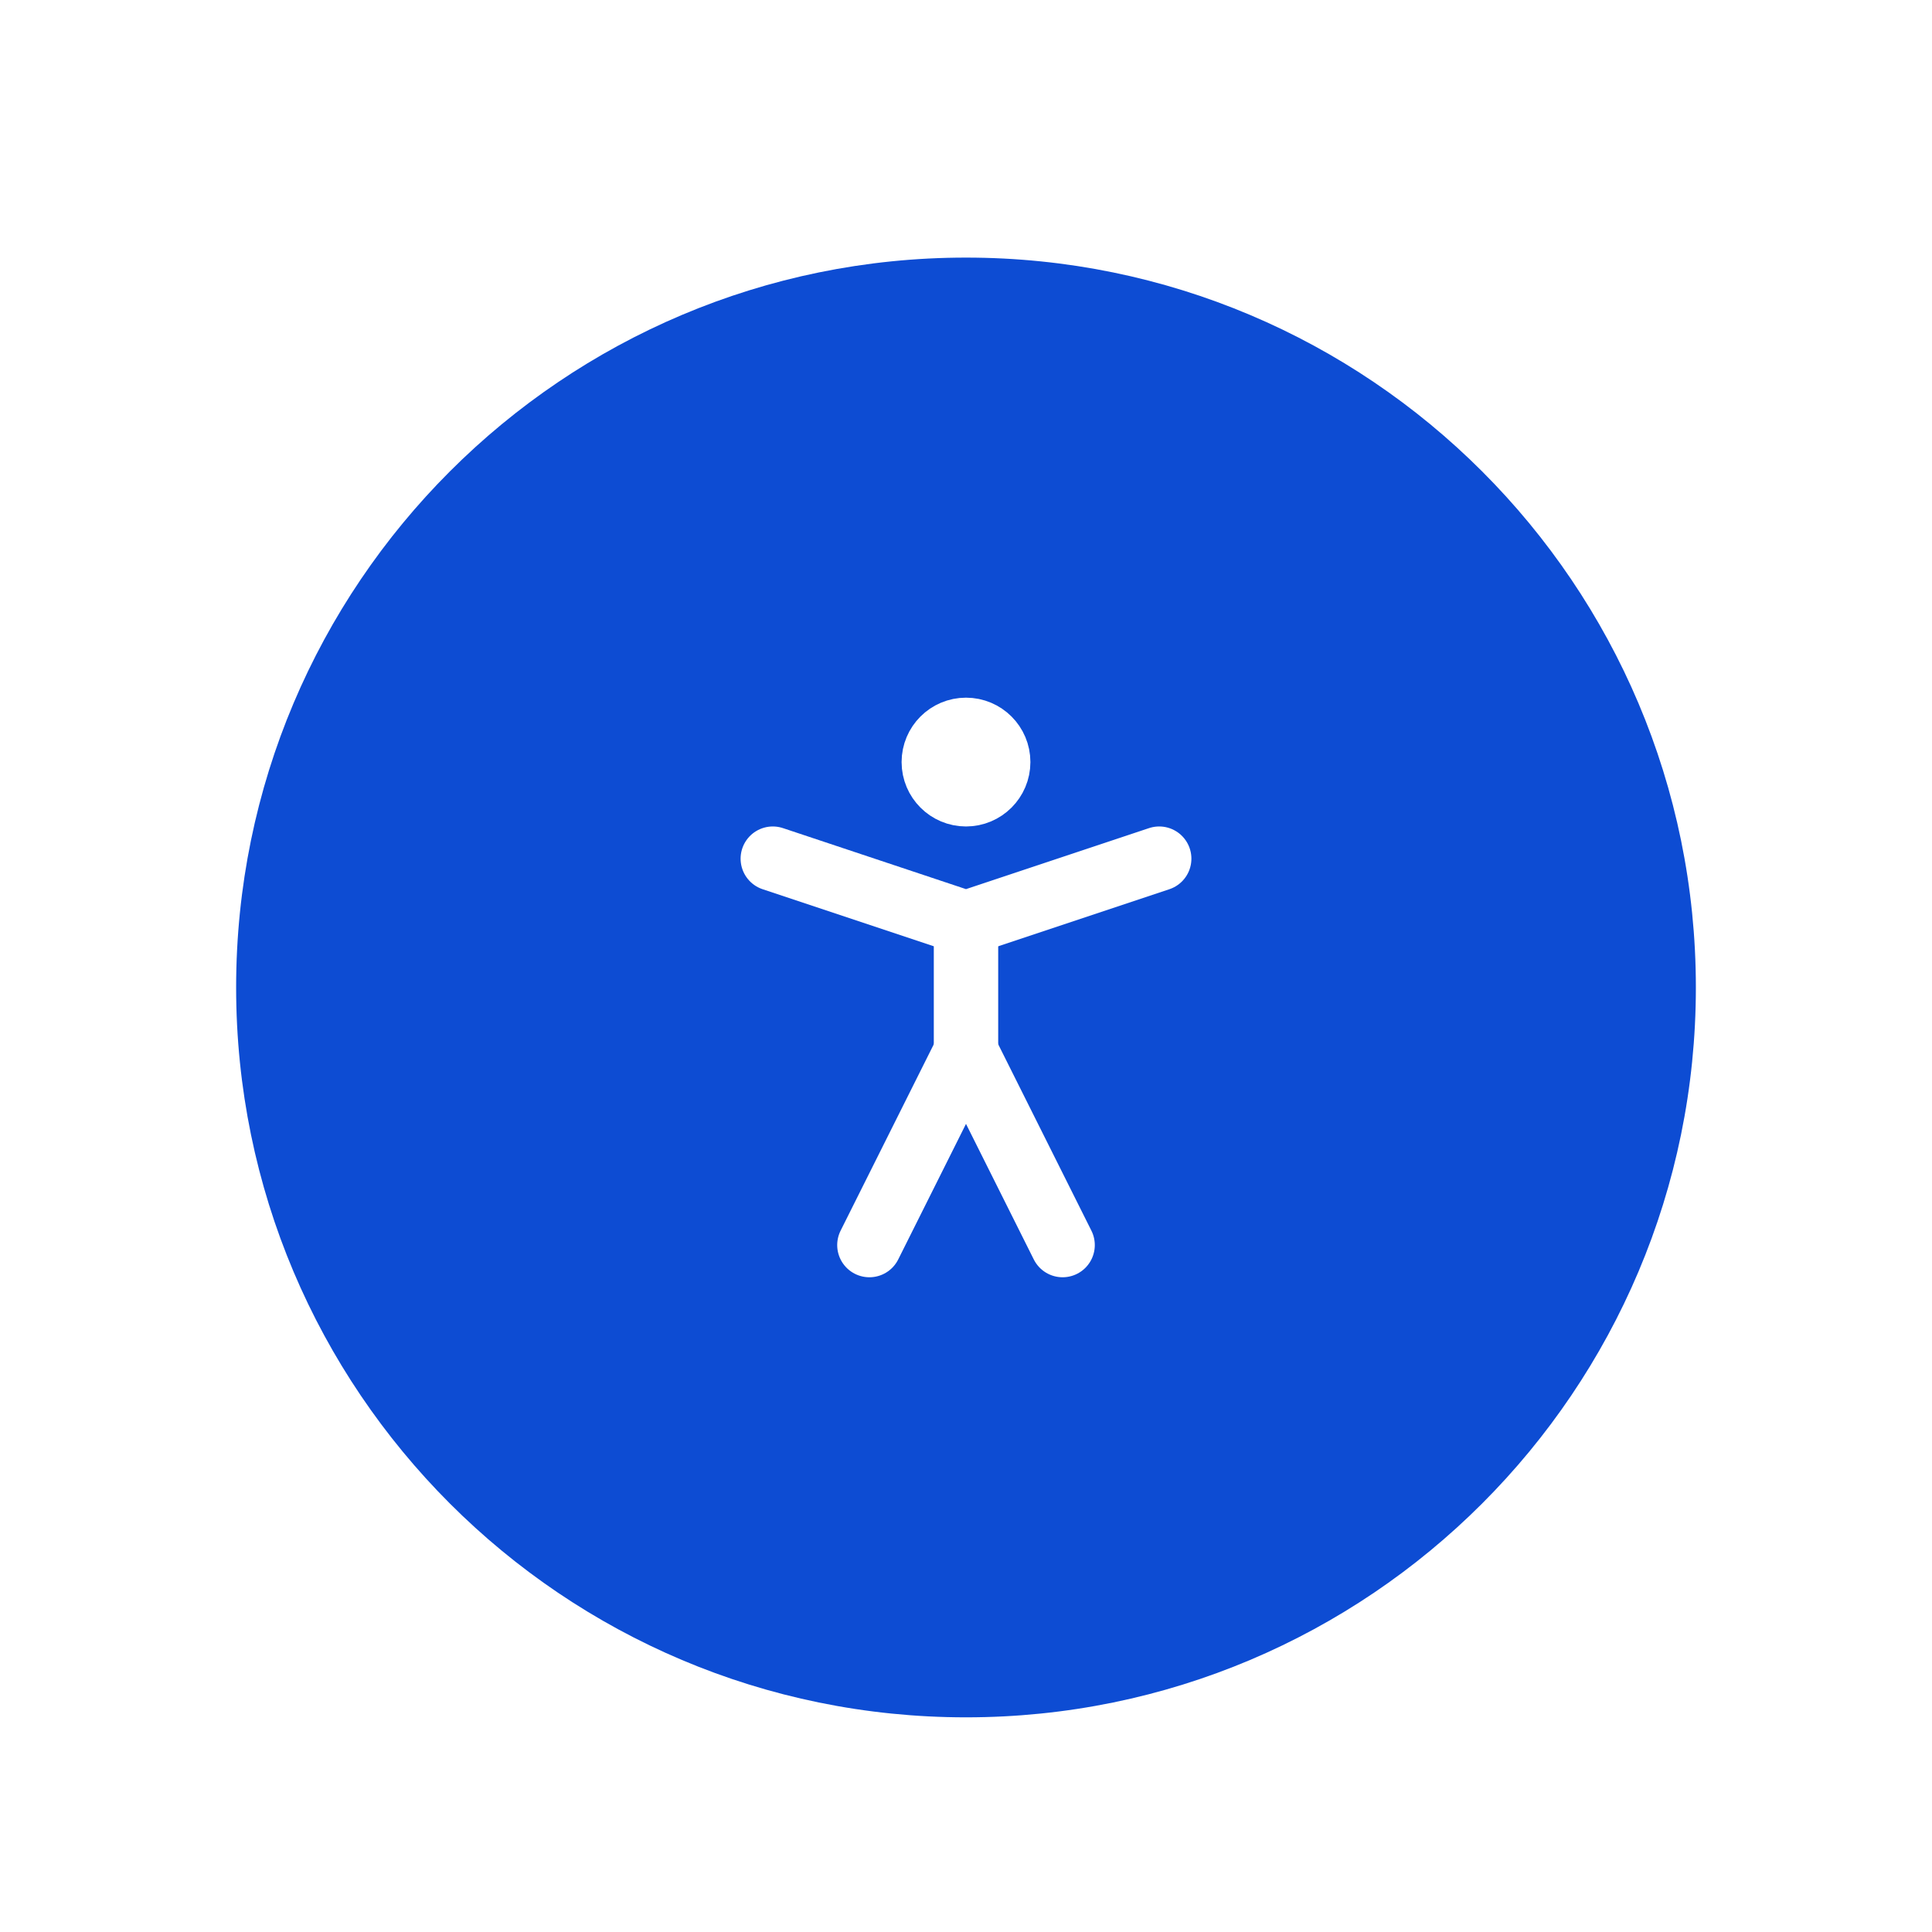 <svg width="90" height="90" viewBox="0 0 90 90" fill="none" xmlns="http://www.w3.org/2000/svg">
<g filter="url(#filter0_dd_195_3070)">
<g clip-path="url(#clip0_195_3070)">
<path d="M11 41C11 22.222 26.222 7 45 7C63.778 7 79 22.222 79 41C79 59.778 63.778 75 45 75C26.222 75 11 59.778 11 41Z" fill="#0D4CD3"/>
<g clip-path="url(#clip1_195_3070)">
<path d="M45 32C45.828 32 46.5 31.328 46.5 30.5C46.5 29.672 45.828 29 45 29C44.172 29 43.5 29.672 43.5 30.5C43.5 31.328 44.172 32 45 32Z" stroke="white" stroke-width="3" stroke-linecap="round" stroke-linejoin="round"/>
<path d="M40.5 53L45 44L49.5 53" stroke="white" stroke-width="3" stroke-linecap="round" stroke-linejoin="round"/>
<path d="M36 35L45 38L54 35" stroke="white" stroke-width="3" stroke-linecap="round" stroke-linejoin="round"/>
<path d="M45 38V44" stroke="white" stroke-width="3" stroke-linecap="round" stroke-linejoin="round"/>
</g>
</g>
</g>
<defs>
<filter id="filter0_dd_195_3070" x="0" y="0" width="90" height="90" filterUnits="userSpaceOnUse" color-interpolation-filters="sRGB">
<feFlood flood-opacity="0" result="BackgroundImageFix"/>
<feColorMatrix in="SourceAlpha" type="matrix" values="0 0 0 0 0 0 0 0 0 0 0 0 0 0 0 0 0 0 127 0" result="hardAlpha"/>
<feOffset dy="1"/>
<feGaussianBlur stdDeviation="1.5"/>
<feColorMatrix type="matrix" values="0 0 0 0 0 0 0 0 0 0 0 0 0 0 0 0 0 0 0.3 0"/>
<feBlend mode="normal" in2="BackgroundImageFix" result="effect1_dropShadow_195_3070"/>
<feColorMatrix in="SourceAlpha" type="matrix" values="0 0 0 0 0 0 0 0 0 0 0 0 0 0 0 0 0 0 127 0" result="hardAlpha"/>
<feMorphology radius="3" operator="dilate" in="SourceAlpha" result="effect2_dropShadow_195_3070"/>
<feOffset dy="4"/>
<feGaussianBlur stdDeviation="4"/>
<feColorMatrix type="matrix" values="0 0 0 0 0 0 0 0 0 0 0 0 0 0 0 0 0 0 0.15 0"/>
<feBlend mode="normal" in2="effect1_dropShadow_195_3070" result="effect2_dropShadow_195_3070"/>
<feBlend mode="normal" in="SourceGraphic" in2="effect2_dropShadow_195_3070" result="shape"/>
</filter>
<clipPath id="clip0_195_3070">
<path d="M11 41C11 22.222 26.222 7 45 7C63.778 7 79 22.222 79 41C79 59.778 63.778 75 45 75C26.222 75 11 59.778 11 41Z" fill="white"/>
</clipPath>
<clipPath id="clip1_195_3070">
<rect width="36" height="36" fill="white" transform="translate(27 23)"/>
</clipPath>
</defs>
</svg>
